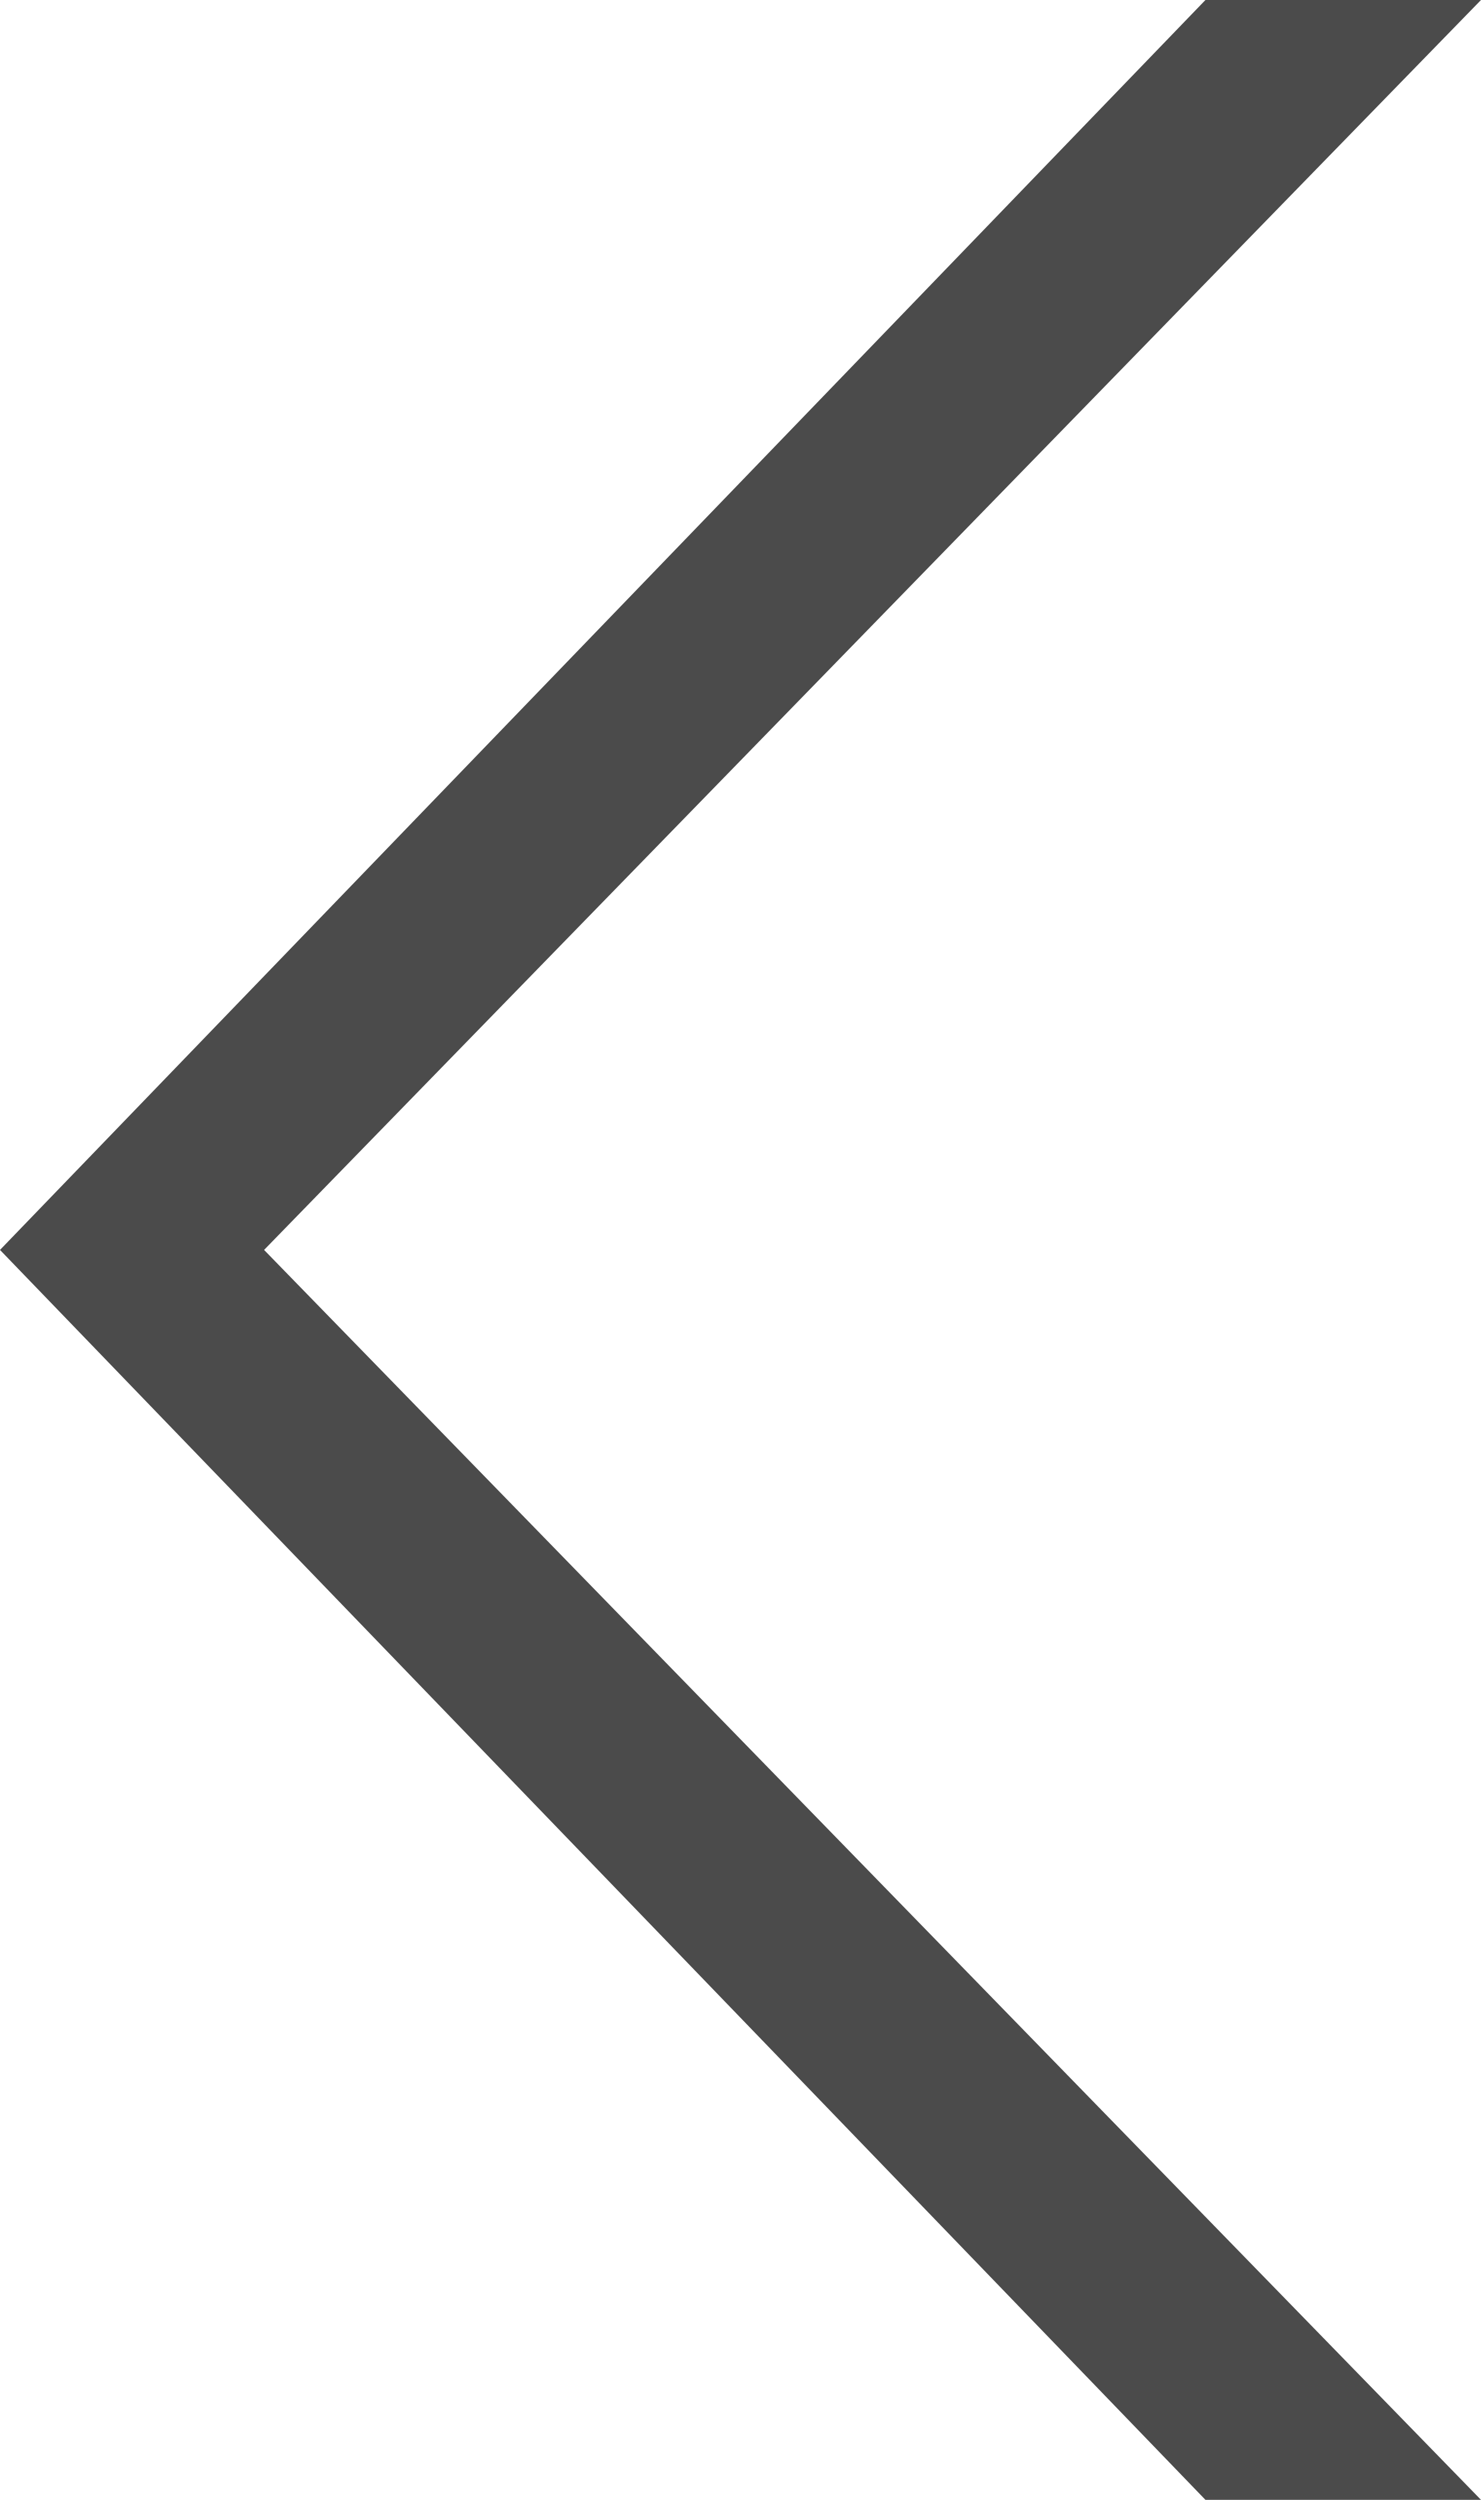 <svg width="16" height="27" viewBox="0 0 16 27" fill="none" xmlns="http://www.w3.org/2000/svg">
<path fill-rule="evenodd" clip-rule="evenodd" d="M16 27H13.023L0 13.5L13.023 0H16L2.853 13.5L16 27Z" fill="#4B4B4B"/>
</svg>
